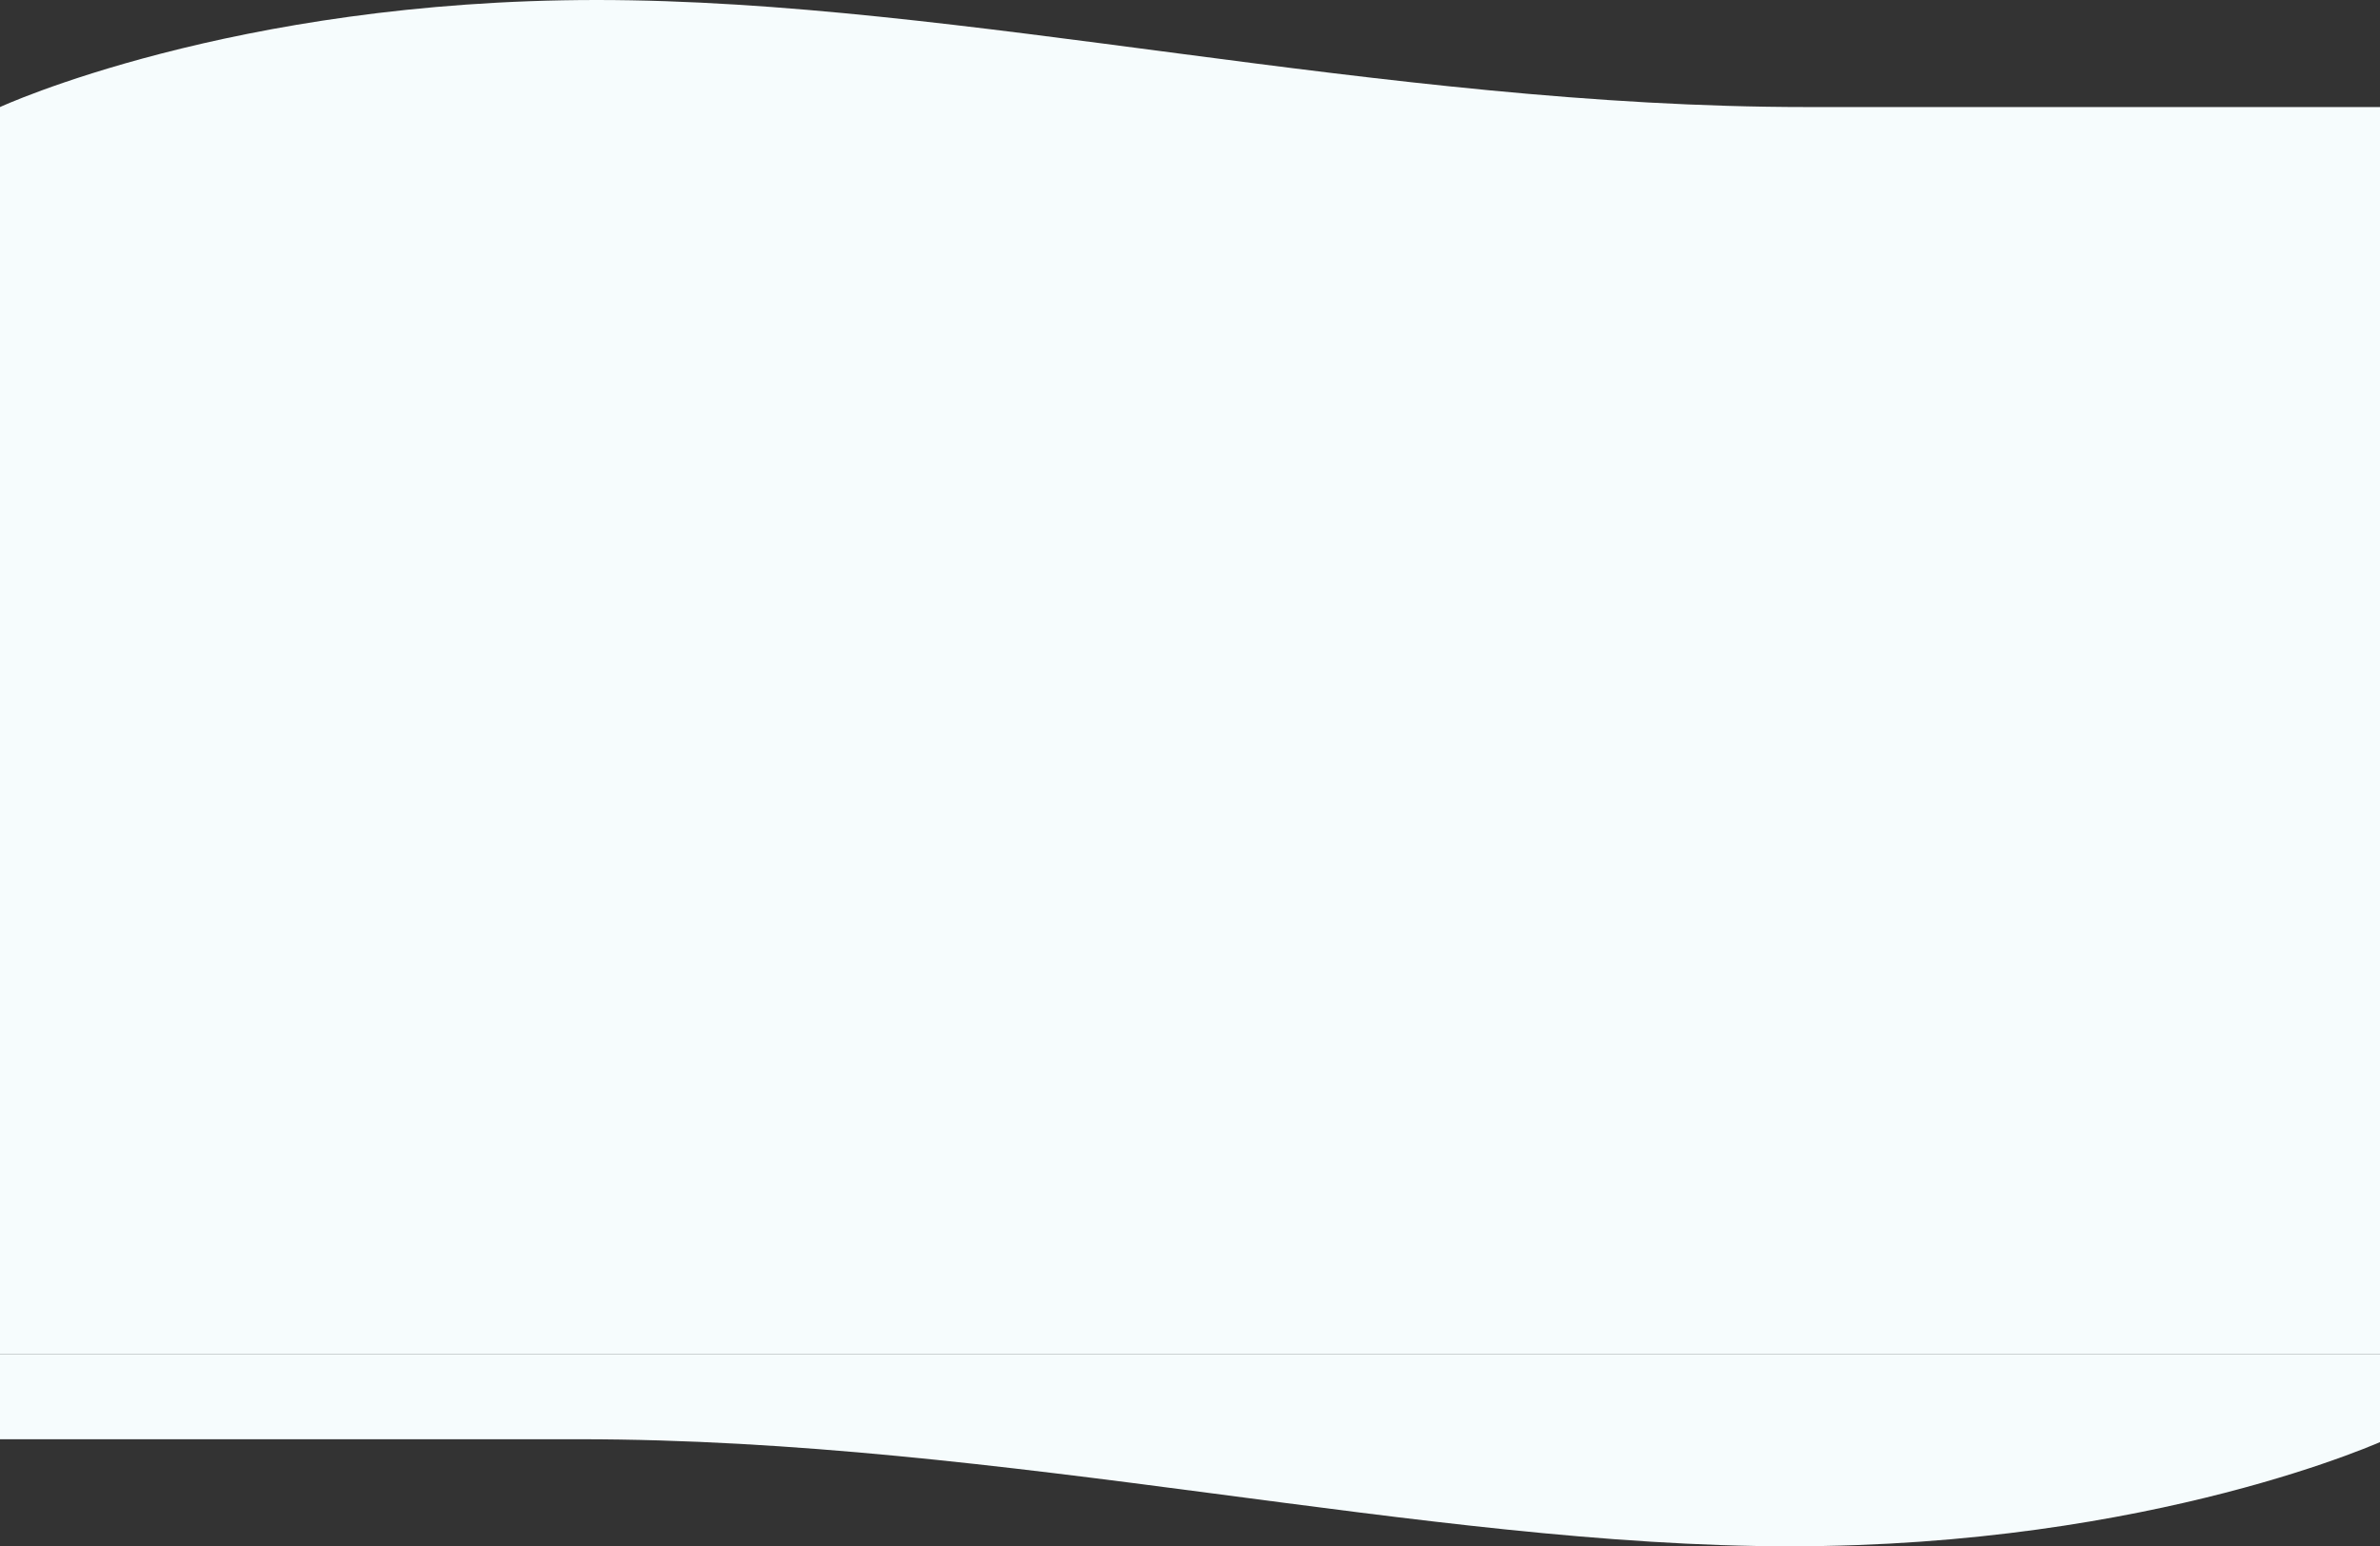 <svg width="1436" height="933" viewBox="0 0 1436 933" fill="none" xmlns="http://www.w3.org/2000/svg">
<rect x="0" y="0" width="1436" height="933" fill="#333333" stroke="none"/>
<rect y="79" width="1440" height="738" fill="#F6FCFD"/>
<path d="M1440 64.591H1090.08C833.336 64.591 580.229 -7.62939e-06 360 -7.62939e-06C139.771 -7.62939e-06 0 64.591 0 64.591V116H1440V64.591Z" fill="#F6FCFD"/>
<path d="M0 868.409H349.922C606.664 868.409 859.771 933 1080 933C1300.23 933 1440 868.409 1440 868.409V817H0V868.409Z" fill="#F6FCFD"/>
</svg>
